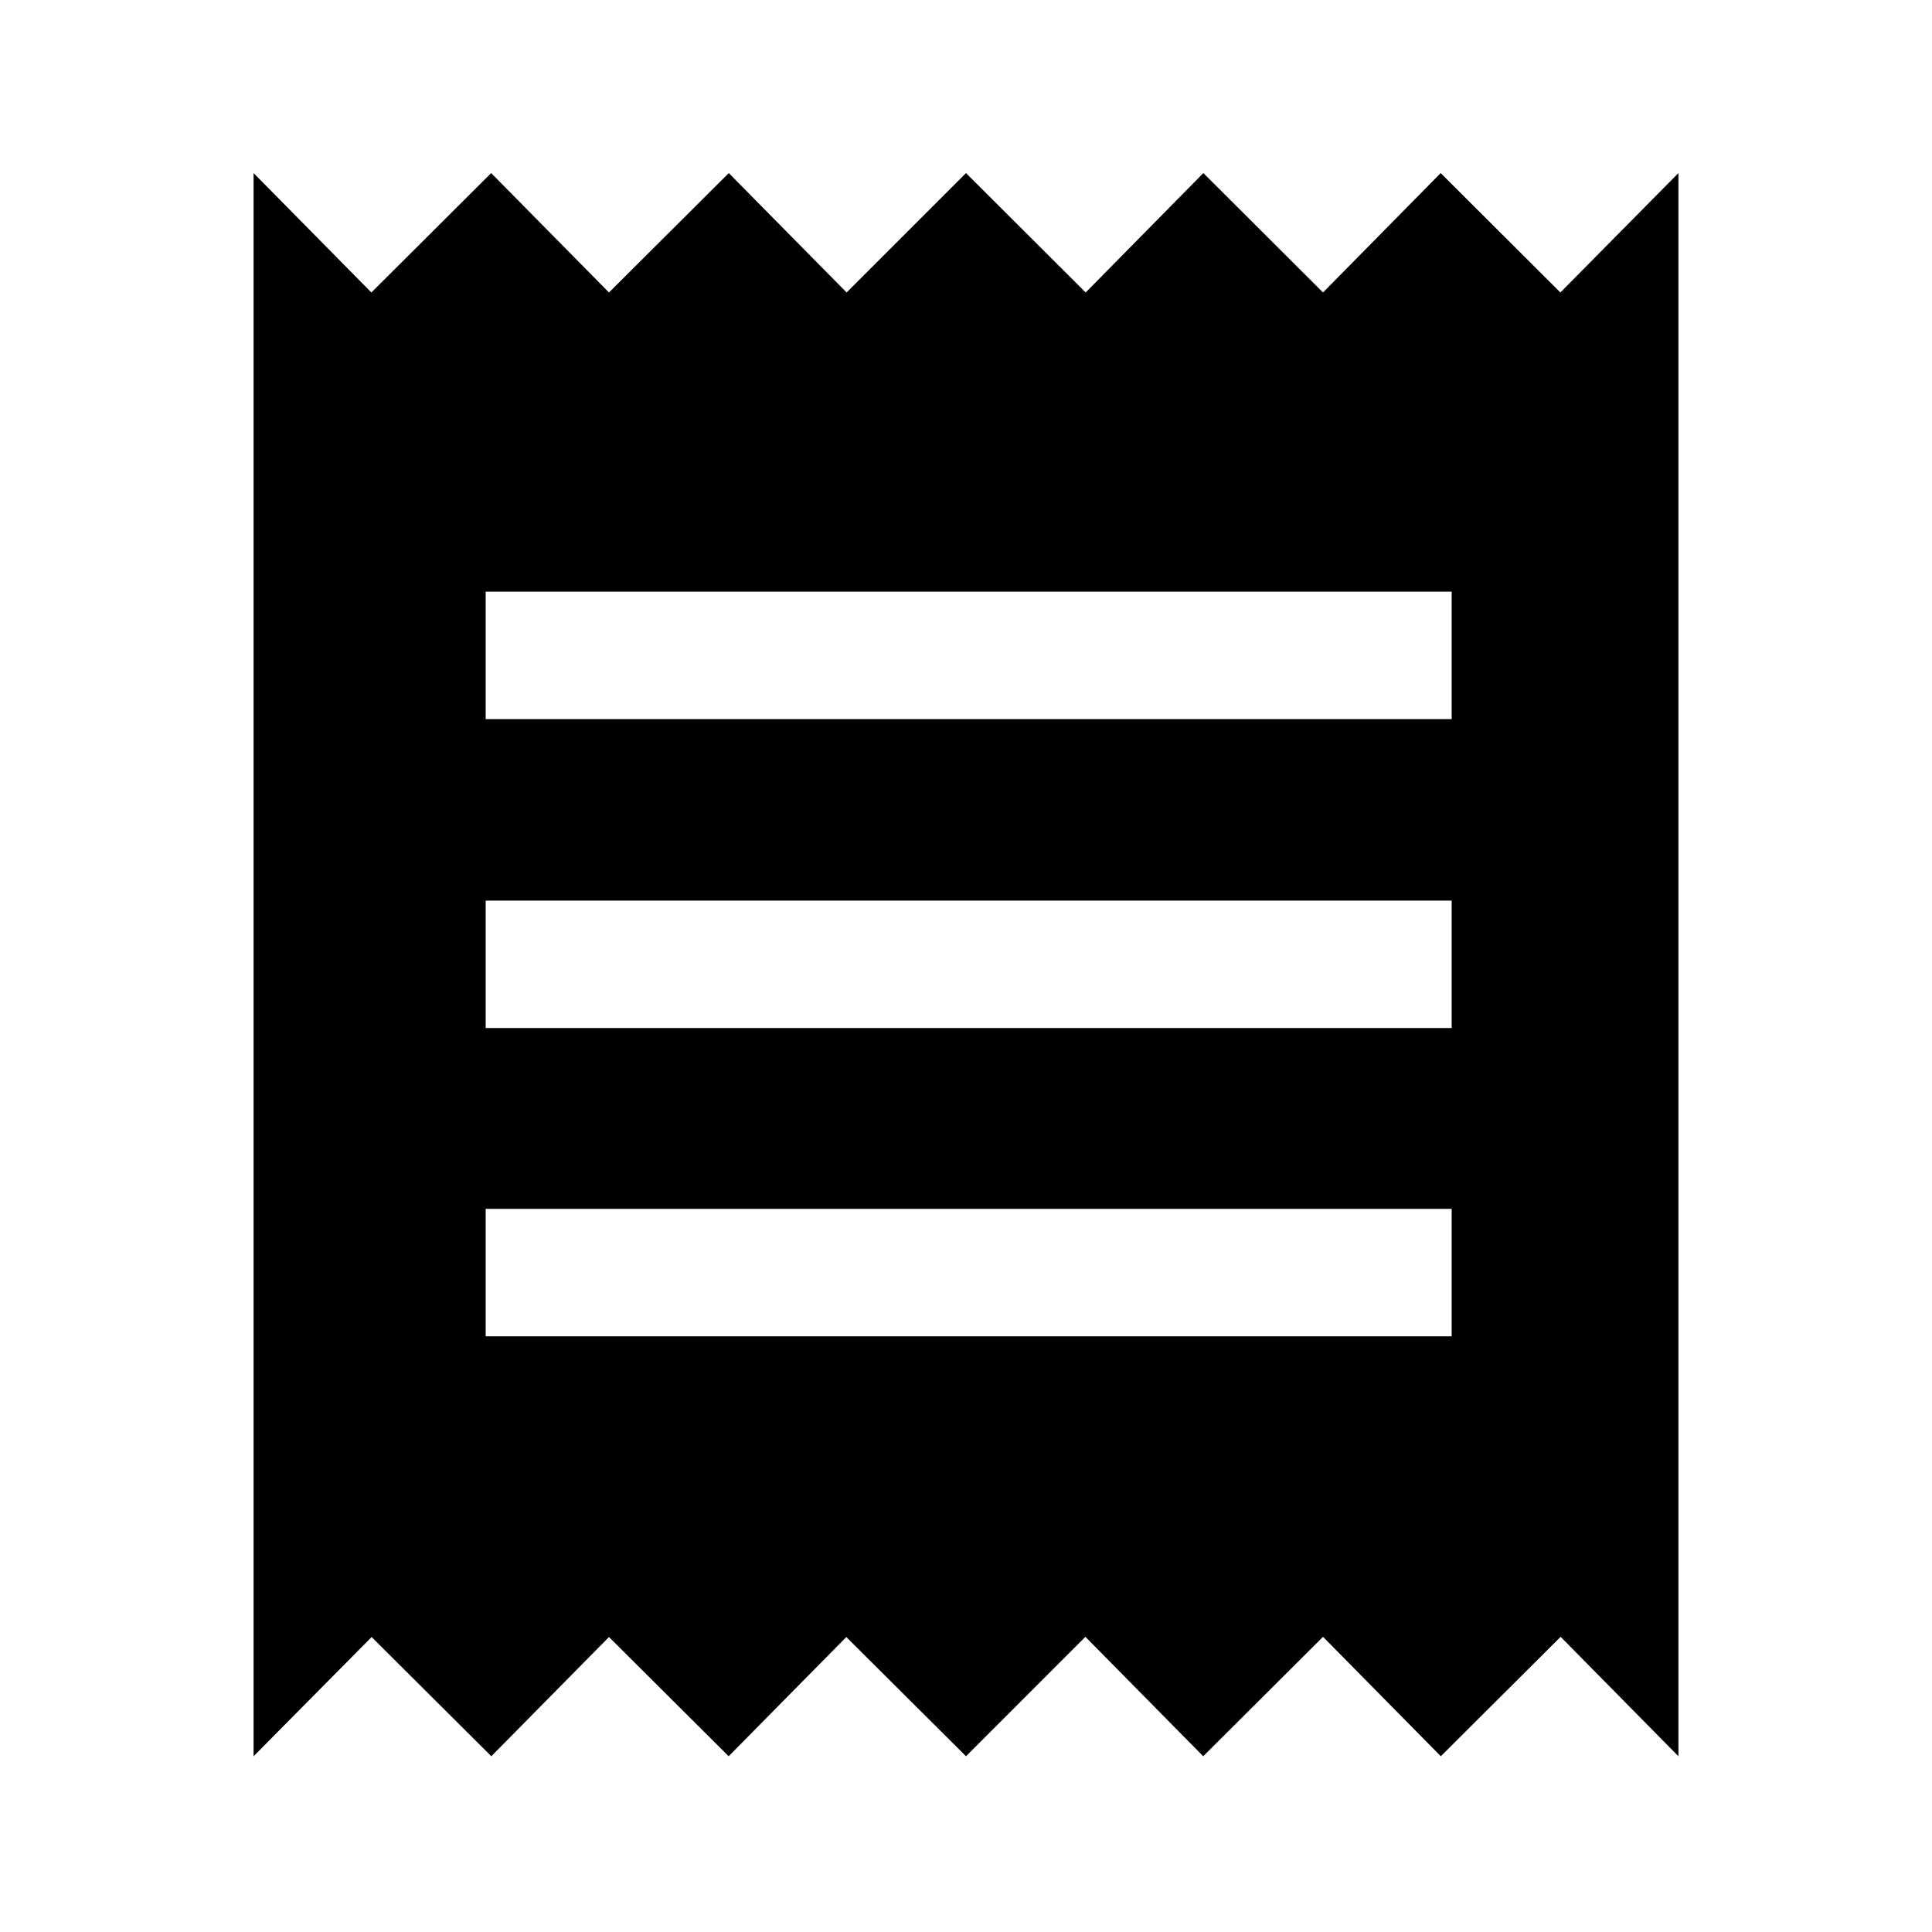 <svg xmlns="http://www.w3.org/2000/svg" height="40" viewBox="0 -960 960 960" width="40"><path d="M126-87.33V-874l58.53 59.33L244.07-874l58.53 59.33L362.13-874l58.54 59.33L480-874l59.47 59.33L597.93-874l59.47 59.33L715.87-874l59.46 59.33L834-874v786.67l-58.53-59.34-59.54 59.34-58.53-59.34-59.53 59.34-58.54-59.34L480-87.33l-59.47-59.24-58.46 59.24-59.47-59.24-58.47 59.24-59.46-59.24L126-87.33ZM241.33-296h480v-63.33h-480V-296Zm0-153.17h480v-63.33h-480v63.33Zm0-153.5h480V-666h-480v63.33Z"/></svg>